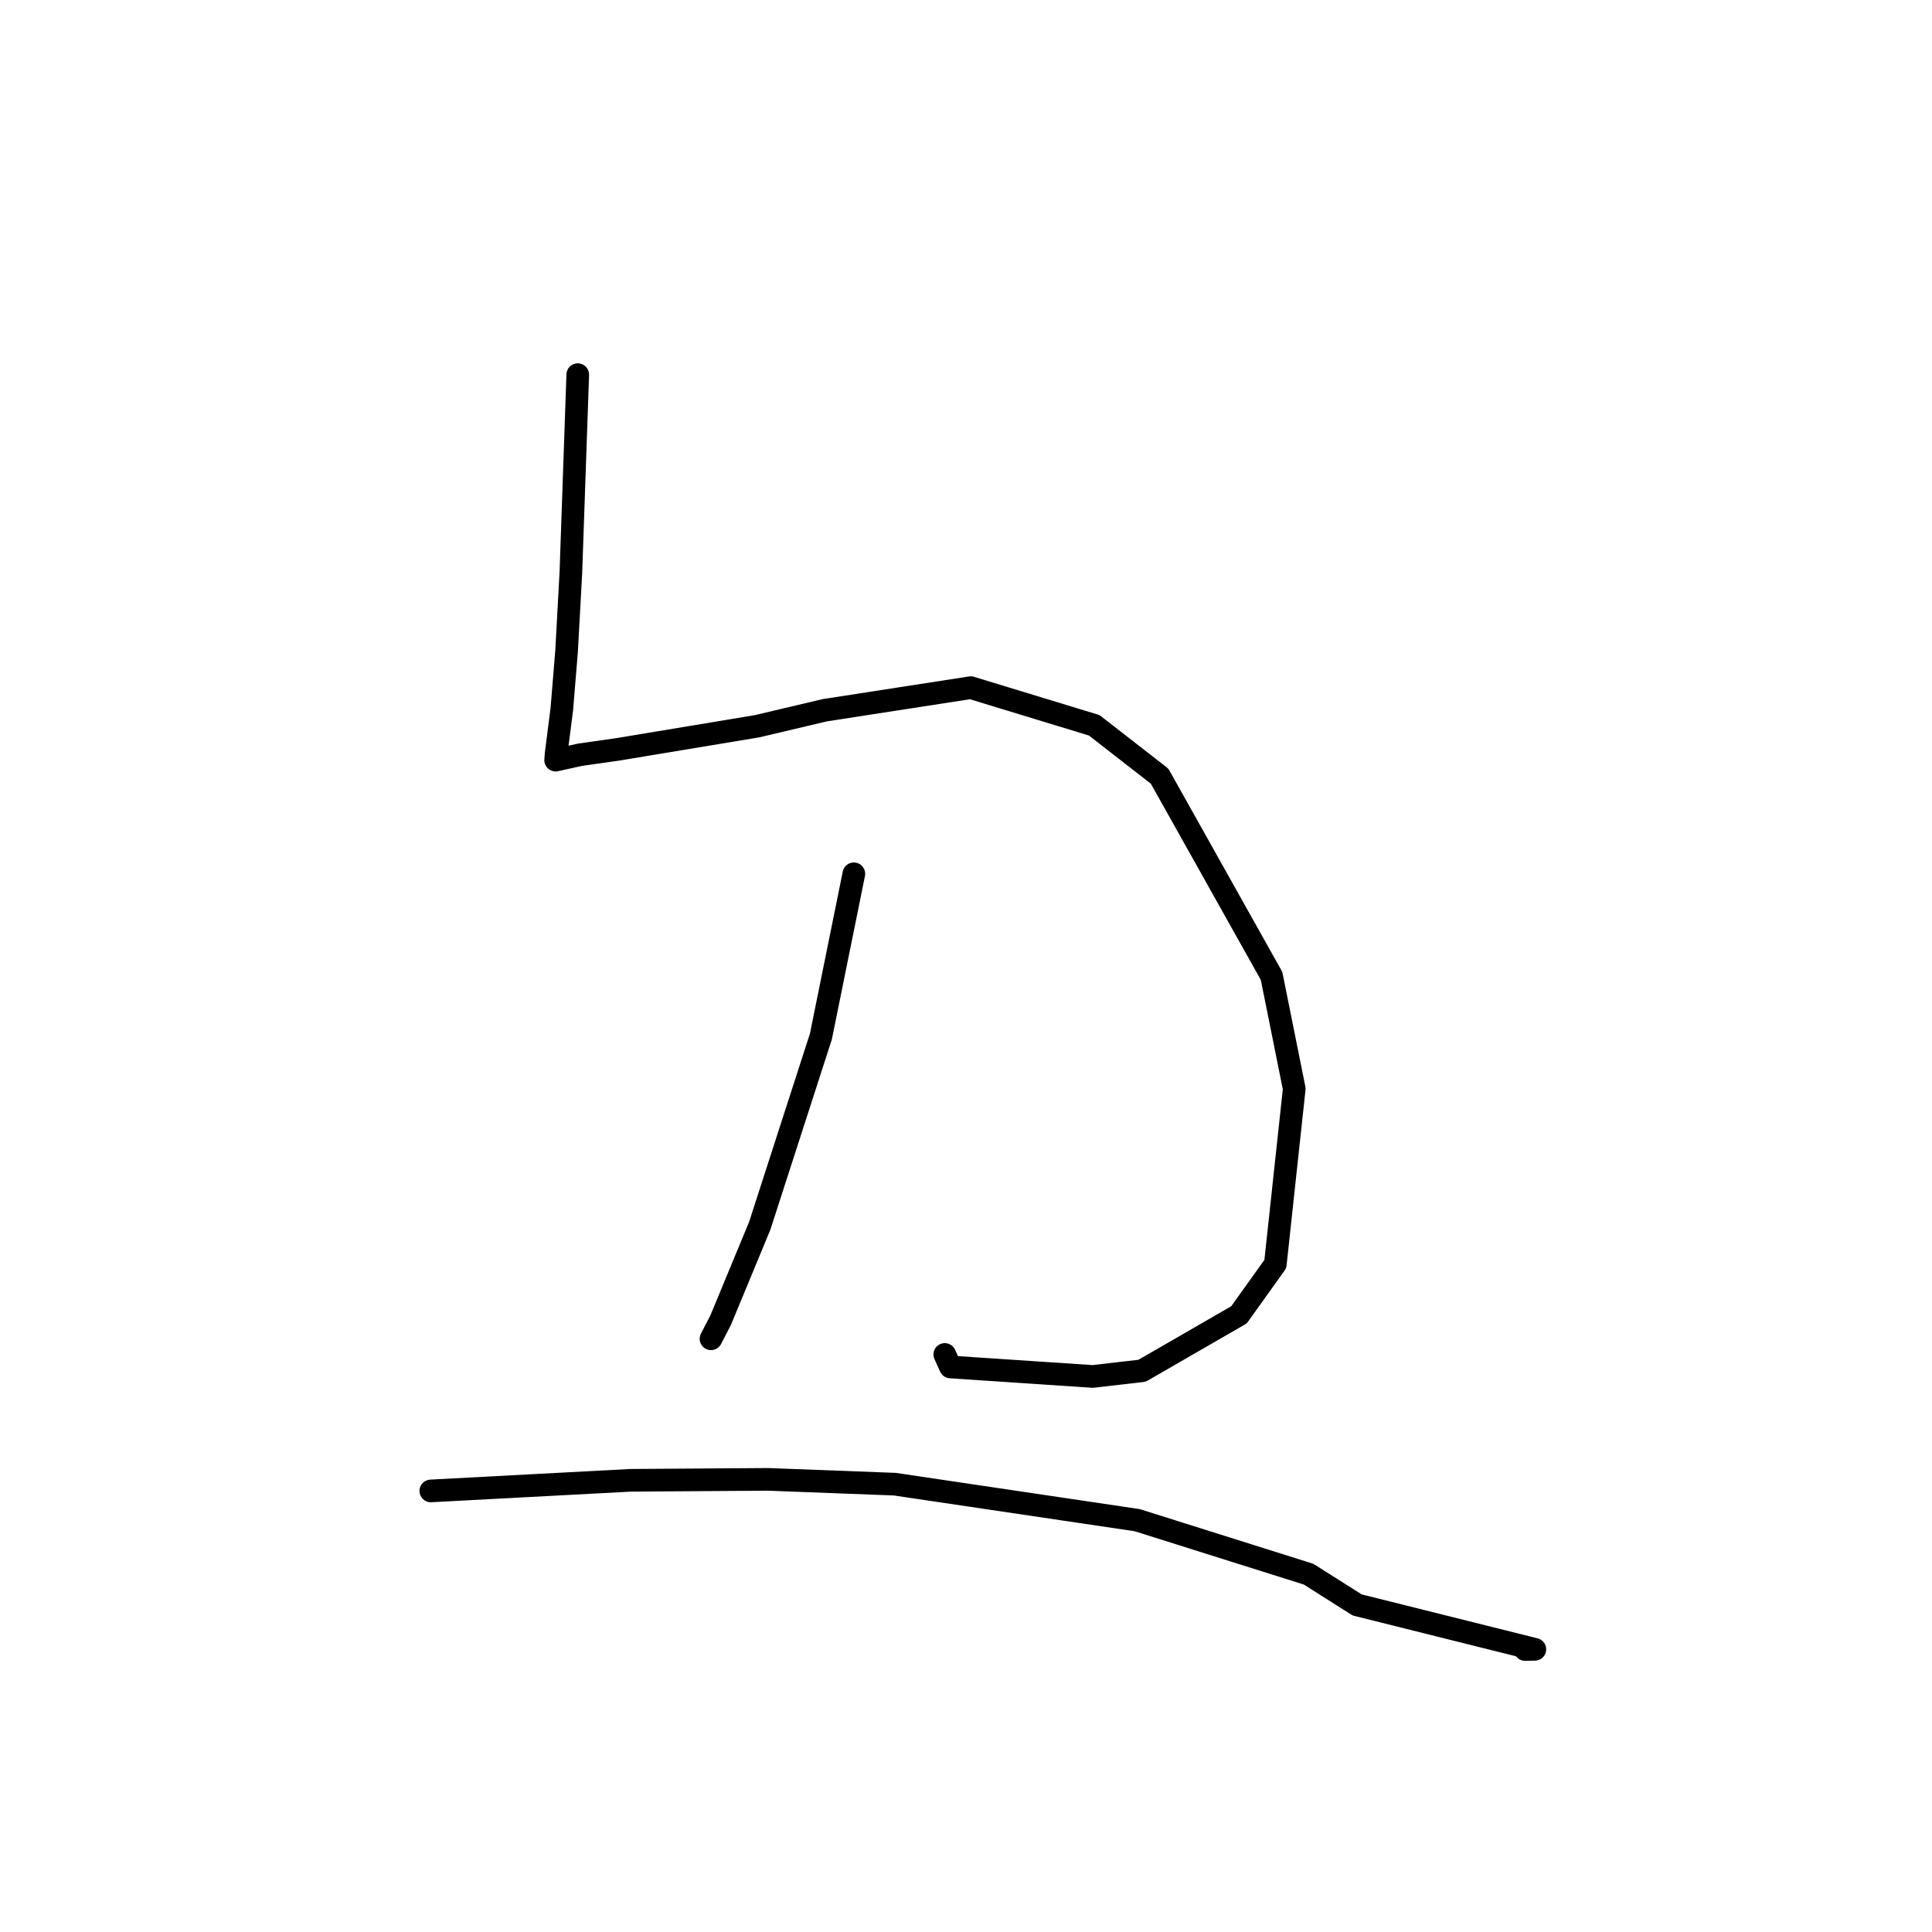 <?xml version="1.0" standalone="no"?>
    <svg width="256" height="256" xmlns="http://www.w3.org/2000/svg" version="1.1">
    <polyline stroke="black" stroke-width="3" stroke-linecap="round" fill="transparent" stroke-linejoin="round" points="76.555 49.645 76.099 62.771 75.642 75.897 75.075 86.274 74.441 93.995 73.684 99.905 73.627 100.697 73.624 100.722 76.879 100.003 81.907 99.287 100.329 96.229 109.282 94.111 128.627 91.118 144.99 96.106 153.651 102.844 168.488 129.314 171.494 144.267 168.99 167.488 164.174 174.222 151.33 181.632 144.799 182.387 125.94 181.13 125.189 179.472 " />
        <polyline stroke="black" stroke-width="3" stroke-linecap="round" fill="transparent" stroke-linejoin="round" points="113.14 115.783 110.958 126.556 108.776 137.329 100.665 162.435 95.486 174.939 94.212 177.397 " />
        <polyline stroke="black" stroke-width="3" stroke-linecap="round" fill="transparent" stroke-linejoin="round" points="57.085 197.555 70.315 196.852 83.546 196.148 101.772 196.024 118.565 196.66 150.682 201.43 173.392 208.586 179.83 212.662 203.376 218.544 202.078 218.567 " />
        </svg>